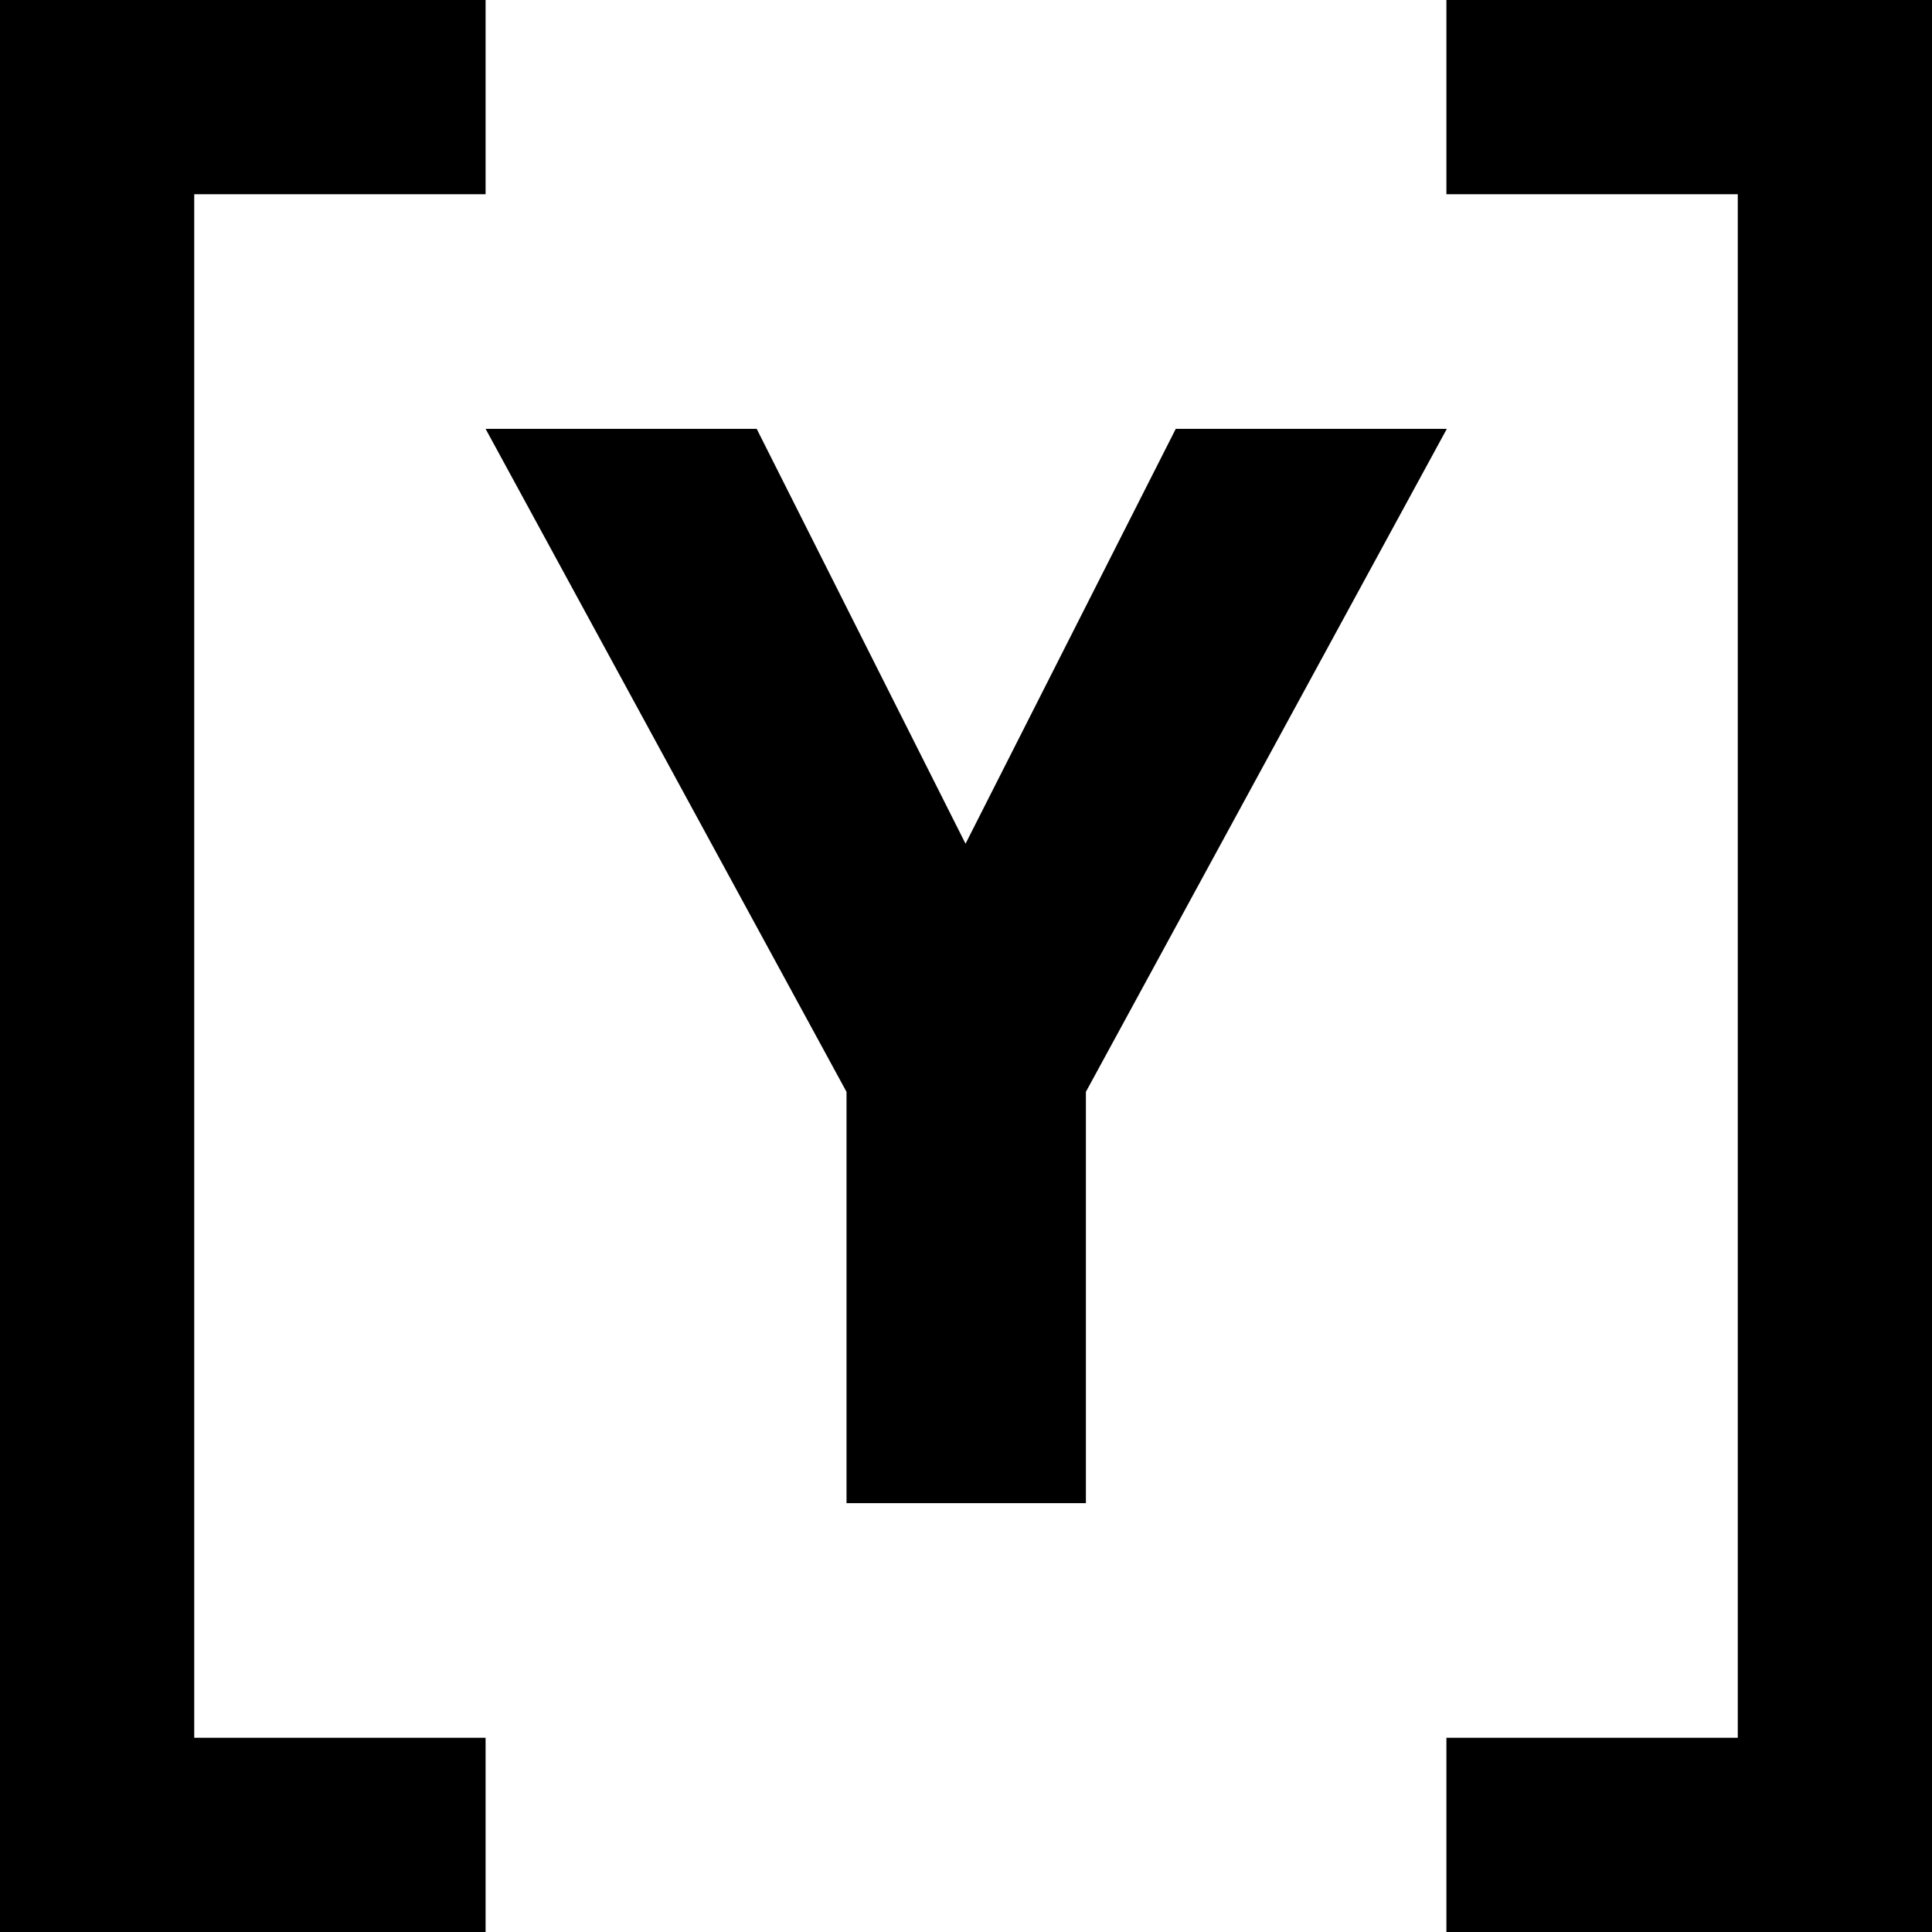 <?xml version="1.0" encoding="utf-8"?>
<!-- Generator: Adobe Illustrator 19.1.0, SVG Export Plug-In . SVG Version: 6.00 Build 0)  -->
<svg version="1.1" xmlns="http://www.w3.org/2000/svg" xmlns:xlink="http://www.w3.org/1999/xlink" x="0px" y="0px"
	 viewBox="0 0 270 270" style="enable-background:new 0 0 270 270;" xml:space="preserve">
   <style type="text/css">
    svg {
      color: #000000;
    }

     polygon, path, rect {
       fill: currentColor;
     }
  </style>
	<polygon points="270,270 202.139,270 202.139,242.856 242.856,242.856 242.856,27.144 202.139,27.144 202.139,0 270,0"/>
	<polygon points="67.861,270 0,270 0,0 67.861,0 67.861,27.144 27.144,27.144 27.144,242.856 67.861,242.856"/>
	<polygon points="164.315,59.931 134.934,117.911 105.749,59.931 67.861,59.931 118.302,152.587 118.302,210.069 151.756,210.069 151.756,152.587 202.197,59.931"/>
</svg>
